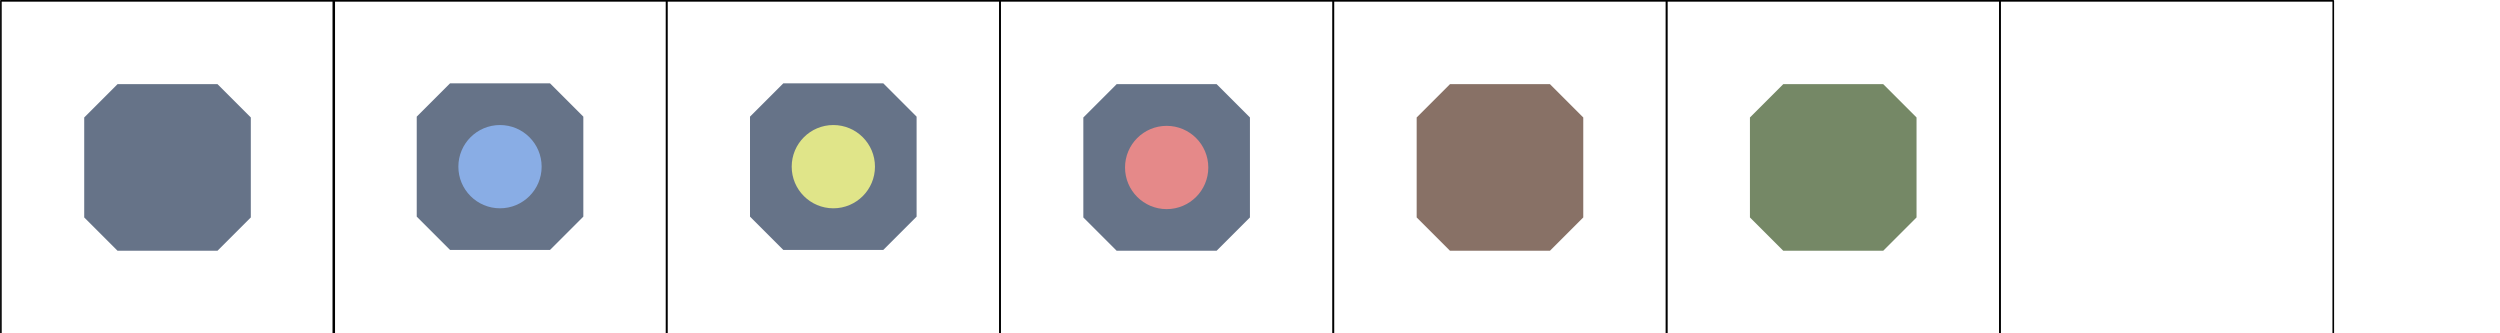 <?xml version="1.0" encoding="UTF-8" standalone="no"?>
<!-- Created with Inkscape (http://www.inkscape.org/) -->

<svg
   width="150"
   height="20"
   viewBox="0 0 39.688 5.292"
   version="1.1"
   id="svg11434"
   inkscape:version="1.1.1 (3bf5ae0d25, 2021-09-20, custom)"
   sodipodi:docname="items.svg"
   inkscape:export-filename="/home/mixer/projects/orbdig/Assets/items.png"
   inkscape:export-xdpi="480"
   inkscape:export-ydpi="480"
   xmlns:inkscape="http://www.inkscape.org/namespaces/inkscape"
   xmlns:sodipodi="http://sodipodi.sourceforge.net/DTD/sodipodi-0.dtd"
   xmlns="http://www.w3.org/2000/svg"
   xmlns:svg="http://www.w3.org/2000/svg">
  <sodipodi:namedview
     id="namedview11436"
     pagecolor="#ffffff"
     bordercolor="#666666"
     borderopacity="1.0"
     inkscape:pageshadow="2"
     inkscape:pageopacity="0.0"
     inkscape:pagecheckerboard="0"
     inkscape:document-units="mm"
     showgrid="true"
     fit-margin-top="0"
     fit-margin-left="0"
     fit-margin-right="0"
     fit-margin-bottom="0"
     units="px"
     inkscape:zoom="15.153172"
     inkscape:cx="81.072135"
     inkscape:cy="15.673286"
     inkscape:window-width="3440"
     inkscape:window-height="1366"
     inkscape:window-x="1920"
     inkscape:window-y="44"
     inkscape:window-maximized="1"
     inkscape:current-layer="layer1">
    <inkscape:grid
       type="xygrid"
       id="grid11536" />
  </sodipodi:namedview>
  <defs
     id="defs11431" />
  <g
     inkscape:label="Layer 1"
     inkscape:groupmode="layer"
     id="layer1"
     transform="translate(198.086,-125.31)">
    <rect
       style="fill:none;fill-opacity:1;stroke:#000000;stroke-width:0.026;stroke-linecap:round;stroke-linejoin:round;stroke-miterlimit:4;stroke-dasharray:none;stroke-opacity:1;paint-order:normal"
       id="rect2231"
       width="5.292"
       height="5.292"
       x="192.781"
       y="125.323"
       transform="scale(-1,1)" />
    <path
       style="fill:#667388;fill-opacity:1;stroke:none;stroke-width:0.265px;stroke-linecap:butt;stroke-linejoin:miter;stroke-opacity:1"
       d="m -196.75,127.175 0.529,-0.529 h 1.587 l 0.529,0.529 v 1.587 l -0.529,0.529 h -1.587 l -0.529,-0.529 z"
       id="path2536"
       sodipodi:nodetypes="ccccccccc" />
    <path
       style="fill:#667388;fill-opacity:1;stroke:none;stroke-width:0.265px;stroke-linecap:butt;stroke-linejoin:miter;stroke-opacity:1"
       d="m -191.471,127.162 0.529,-0.529 h 1.587 l 0.529,0.529 v 1.587 l -0.529,0.529 h -1.587 l -0.529,-0.529 z"
       id="path2893"
       sodipodi:nodetypes="ccccccccc" />
    <circle
       style="fill:#89ade5;fill-opacity:1;stroke-width:1.131;stroke-linecap:round;stroke-linejoin:round;paint-order:markers stroke fill"
       id="circle2895"
       cx="-190.149"
       cy="127.956"
       r="0.661" />
    <path
       style="fill:#667388;fill-opacity:1;stroke:none;stroke-width:0.265px;stroke-linecap:butt;stroke-linejoin:miter;stroke-opacity:1"
       d="m -186.18,127.162 0.529,-0.529 h 1.587 l 0.529,0.529 v 1.587 l -0.529,0.529 h -1.587 l -0.529,-0.529 z"
       id="path2897"
       sodipodi:nodetypes="ccccccccc" />
    <circle
       style="fill:#e0e589;fill-opacity:1;stroke-width:1.131;stroke-linecap:round;stroke-linejoin:round;paint-order:markers stroke fill"
       id="circle2899"
       cx="-184.857"
       cy="127.956"
       r="0.661" />
    <path
       style="fill:#667388;fill-opacity:1;stroke:none;stroke-width:0.265px;stroke-linecap:butt;stroke-linejoin:miter;stroke-opacity:1"
       d="m -180.888,127.175 0.529,-0.529 h 1.587 l 0.529,0.529 v 1.587 l -0.529,0.529 h -1.587 l -0.529,-0.529 z"
       id="path4933"
       sodipodi:nodetypes="ccccccccc" />
    <circle
       style="fill:#e58989;fill-opacity:1;stroke-width:1.131;stroke-linecap:round;stroke-linejoin:round;paint-order:markers stroke fill"
       id="circle4935"
       cx="-179.565"
       cy="127.969"
       r="0.661" />
    <rect
       style="fill:none;fill-opacity:1;stroke:#000000;stroke-width:0.026;stroke-linecap:round;stroke-linejoin:round;stroke-miterlimit:4;stroke-dasharray:none;stroke-opacity:1;paint-order:normal"
       id="rect11538"
       width="5.292"
       height="5.292"
       x="187.503"
       y="125.323"
       transform="scale(-1,1)" />
    <rect
       style="fill:none;fill-opacity:1;stroke:#000000;stroke-width:0.026;stroke-linecap:round;stroke-linejoin:round;stroke-miterlimit:4;stroke-dasharray:none;stroke-opacity:1;paint-order:normal"
       id="rect11540"
       width="5.292"
       height="5.292"
       x="182.211"
       y="125.323"
       transform="scale(-1,1)" />
    <rect
       style="fill:none;fill-opacity:1;stroke:#000000;stroke-width:0.026;stroke-linecap:round;stroke-linejoin:round;stroke-miterlimit:4;stroke-dasharray:none;stroke-opacity:1;paint-order:normal"
       id="rect11542"
       width="5.292"
       height="5.292"
       x="176.919"
       y="125.323"
       transform="scale(-1,1)" />
    <path
       style="fill:#887166;fill-opacity:1;stroke:none;stroke-width:0.265px;stroke-linecap:butt;stroke-linejoin:miter;stroke-opacity:1"
       d="m -175.596,127.175 0.529,-0.529 h 1.587 l 0.529,0.529 v 1.587 l -0.529,0.529 h -1.587 l -0.529,-0.529 z"
       id="path11544"
       sodipodi:nodetypes="ccccccccc" />
    <rect
       style="fill:none;fill-opacity:1;stroke:#000000;stroke-width:0.026;stroke-linecap:round;stroke-linejoin:round;stroke-miterlimit:4;stroke-dasharray:none;stroke-opacity:1;paint-order:normal"
       id="rect11582"
       width="5.292"
       height="5.292"
       x="171.628"
       y="125.323"
       transform="scale(-1,1)" />
    <rect
       style="fill:none;fill-opacity:1;stroke:#000000;stroke-width:0.026;stroke-linecap:round;stroke-linejoin:round;stroke-miterlimit:4;stroke-dasharray:none;stroke-opacity:1;paint-order:normal"
       id="rect11584"
       width="5.292"
       height="5.292"
       x="166.336"
       y="125.323"
       transform="scale(-1,1)" />
    <rect
       style="fill:none;fill-opacity:1;stroke:#000000;stroke-width:0.026;stroke-linecap:round;stroke-linejoin:round;stroke-miterlimit:4;stroke-dasharray:none;stroke-opacity:1;paint-order:normal"
       id="rect11586"
       width="5.292"
       height="5.292"
       x="161.044"
       y="125.323"
       transform="scale(-1,1)" />
    <path
       style="fill:#758866;fill-opacity:1;stroke:none;stroke-width:0.265px;stroke-linecap:butt;stroke-linejoin:miter;stroke-opacity:1"
       d="m -170.305,127.175 0.529,-0.529 h 1.587 l 0.529,0.529 v 1.587 l -0.529,0.529 h -1.587 l -0.529,-0.529 z"
       id="path11801"
       sodipodi:nodetypes="ccccccccc" />
  </g>
</svg>
